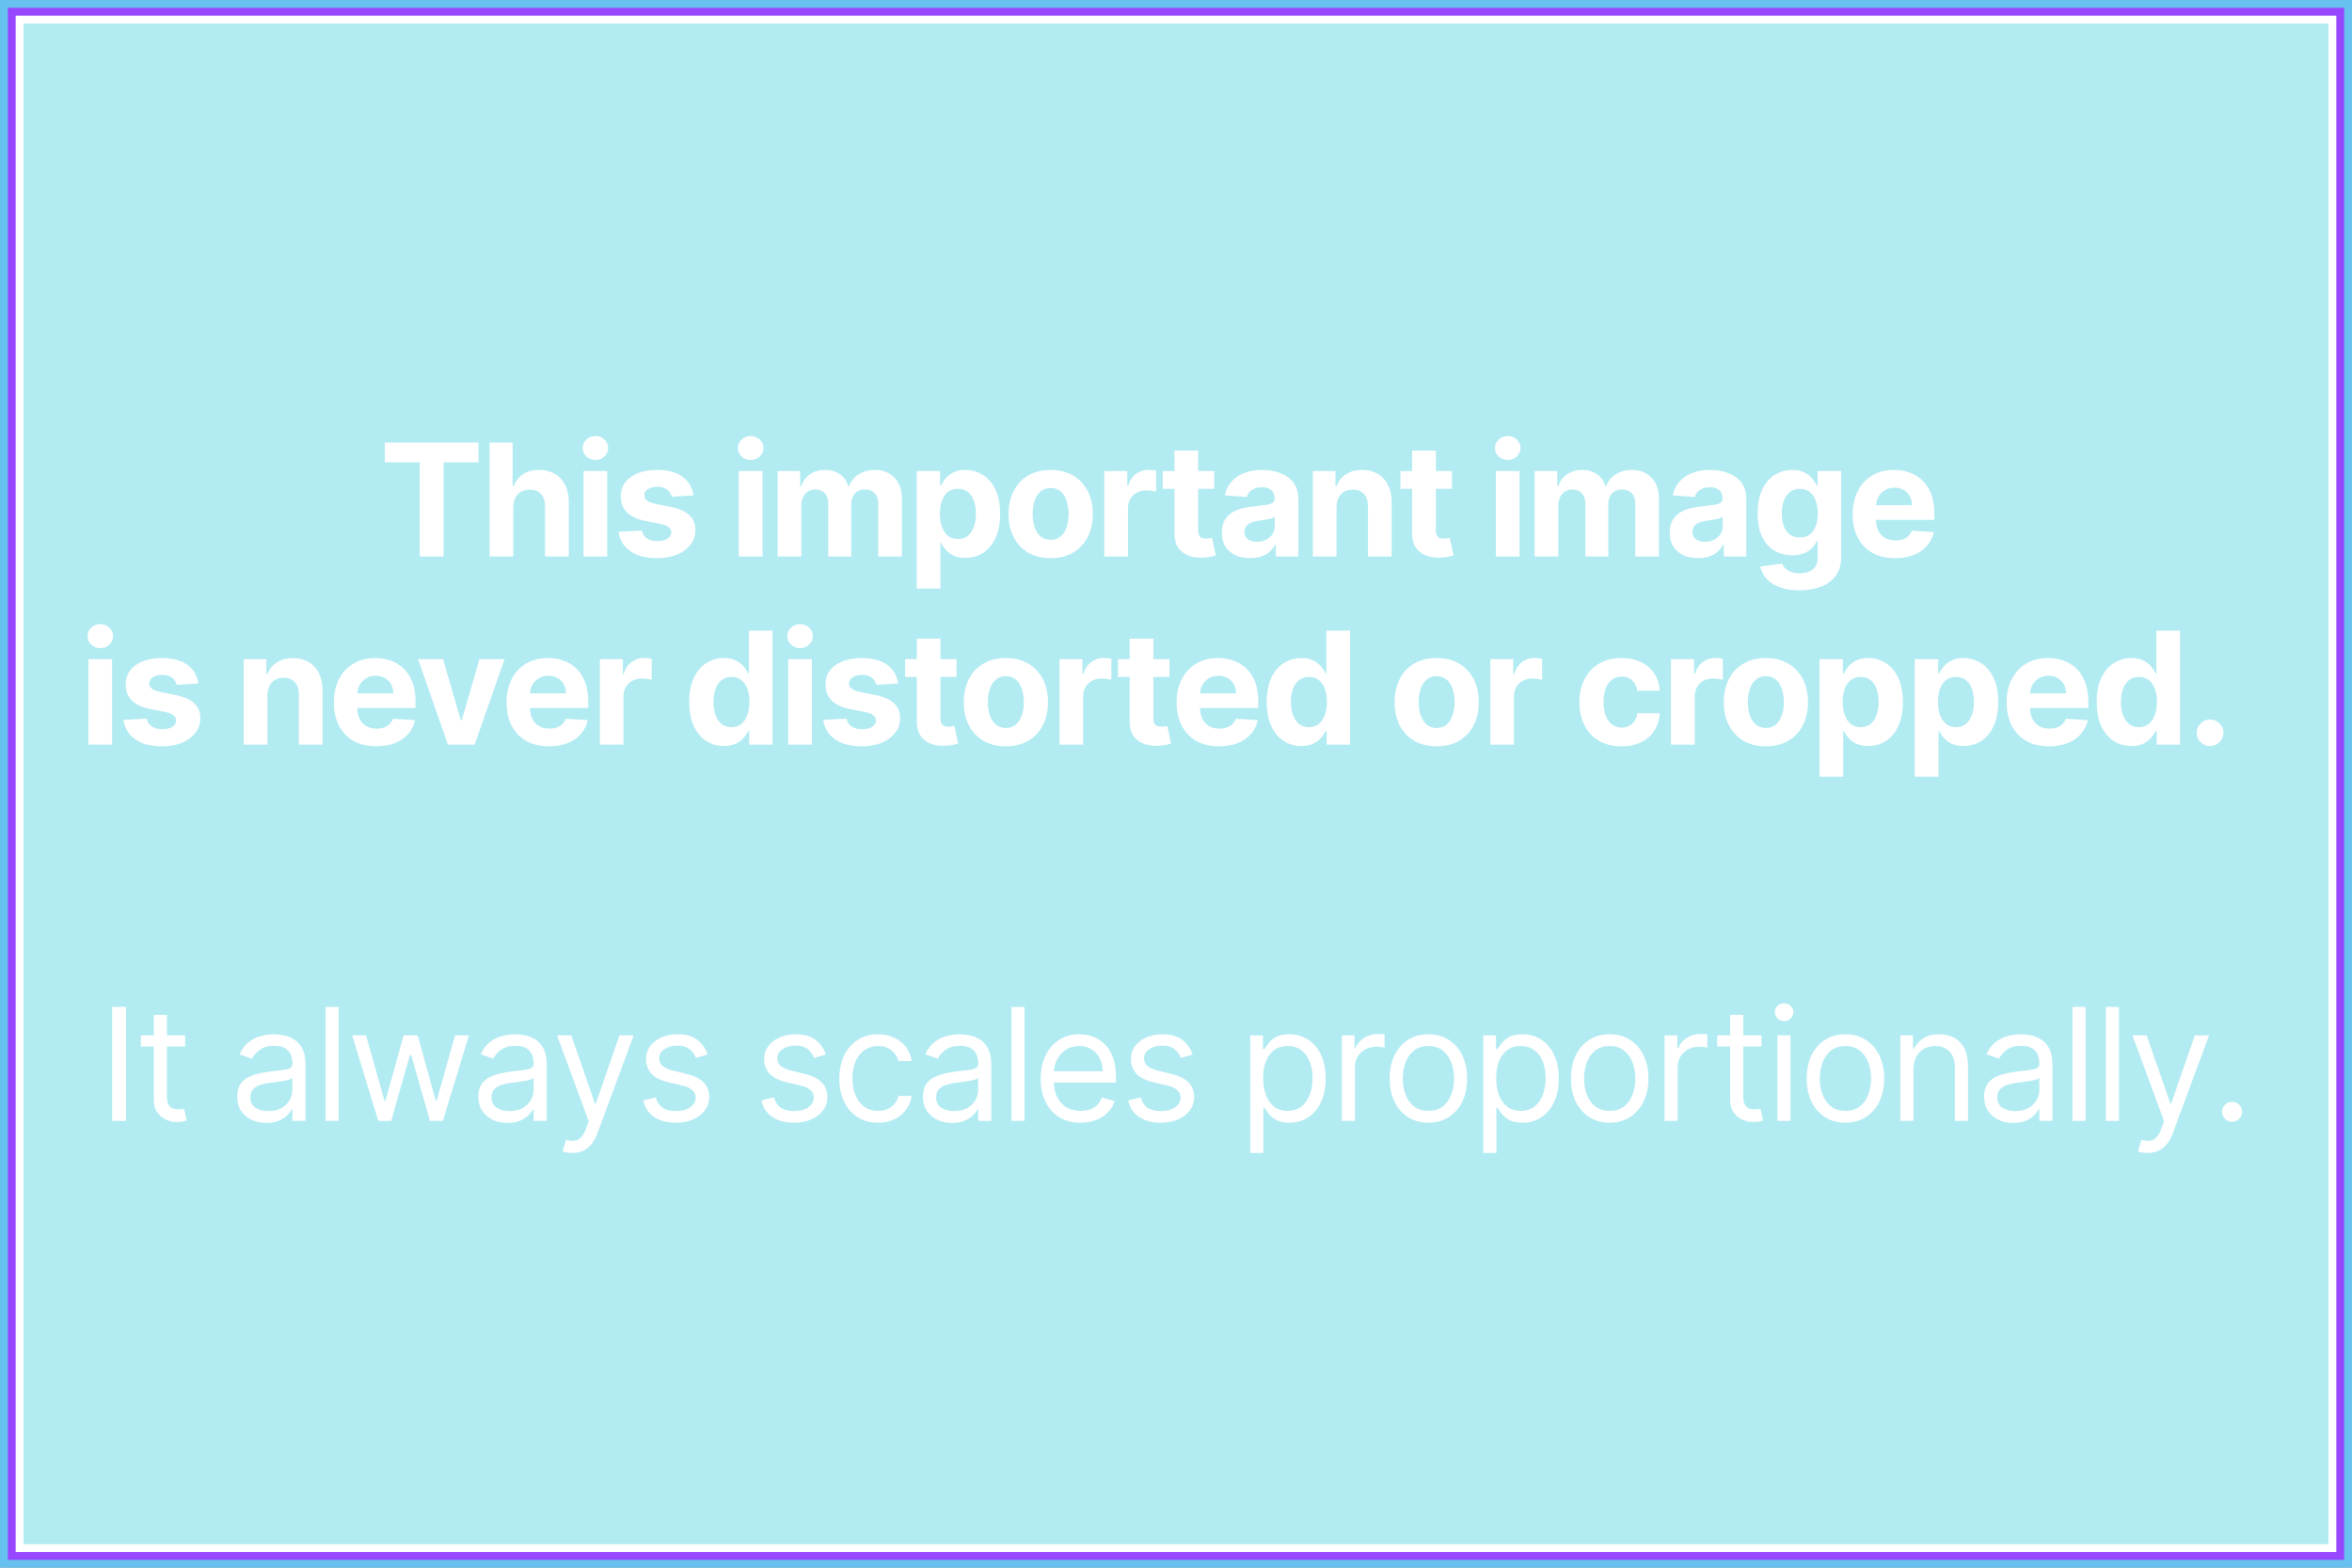 <svg width="600" height="400" viewBox="0 0 600 400" fill="none" xmlns="http://www.w3.org/2000/svg">
<rect x="0" y="0" width="600" height="400" fill="#333333" stroke="none"/>
<g clip-path="url(#clip0_35_77)">
<rect width="600" height="400" fill="white"/>
<rect width="600" height="400" fill="#27A7E8" fill-opacity="0.7"/>
<rect x="2" y="2" width="596" height="396" fill="#9747FF"/>
<rect x="4" y="4" width="592" height="392" fill="white"/>
<rect x="6" y="6" width="588" height="388" fill="#B2EBF2"/>
<path d="M98.178 117.98V112.909H122.07V117.98H113.164V142H107.085V117.98H98.178ZM130.942 129.386V142H124.891V112.909H130.772V124.031H131.028C131.52 122.743 132.316 121.735 133.414 121.006C134.513 120.267 135.89 119.898 137.548 119.898C139.063 119.898 140.384 120.229 141.511 120.892C142.647 121.545 143.528 122.488 144.153 123.719C144.787 124.94 145.1 126.403 145.09 128.108V142H139.039V129.188C139.049 127.843 138.708 126.796 138.016 126.048C137.335 125.3 136.378 124.926 135.147 124.926C134.323 124.926 133.594 125.101 132.96 125.452C132.335 125.802 131.842 126.313 131.482 126.986C131.132 127.649 130.952 128.449 130.942 129.386ZM148.852 142V120.182H154.903V142H148.852ZM151.892 117.369C150.992 117.369 150.221 117.071 149.577 116.474C148.942 115.868 148.625 115.144 148.625 114.301C148.625 113.468 148.942 112.753 149.577 112.156C150.221 111.55 150.992 111.247 151.892 111.247C152.792 111.247 153.559 111.55 154.193 112.156C154.837 112.753 155.159 113.468 155.159 114.301C155.159 115.144 154.837 115.868 154.193 116.474C153.559 117.071 152.792 117.369 151.892 117.369ZM176.904 126.403L171.364 126.744C171.27 126.271 171.066 125.845 170.754 125.466C170.441 125.078 170.029 124.77 169.518 124.543C169.016 124.306 168.415 124.188 167.714 124.188C166.776 124.188 165.986 124.386 165.342 124.784C164.698 125.172 164.376 125.693 164.376 126.347C164.376 126.867 164.584 127.308 165.001 127.668C165.417 128.027 166.132 128.316 167.146 128.534L171.094 129.33C173.216 129.765 174.797 130.466 175.839 131.432C176.88 132.398 177.401 133.667 177.401 135.239C177.401 136.669 176.98 137.923 176.137 139.003C175.304 140.082 174.158 140.925 172.7 141.531C171.251 142.128 169.579 142.426 167.685 142.426C164.797 142.426 162.496 141.825 160.782 140.622C159.077 139.41 158.078 137.762 157.785 135.679L163.737 135.366C163.916 136.247 164.352 136.92 165.043 137.384C165.735 137.838 166.62 138.065 167.7 138.065C168.76 138.065 169.612 137.862 170.256 137.455C170.91 137.038 171.241 136.503 171.251 135.849C171.241 135.3 171.009 134.85 170.555 134.5C170.1 134.14 169.399 133.866 168.452 133.676L164.674 132.923C162.543 132.497 160.957 131.759 159.915 130.707C158.883 129.656 158.367 128.316 158.367 126.688C158.367 125.286 158.746 124.079 159.504 123.065C160.271 122.052 161.345 121.271 162.728 120.722C164.12 120.172 165.749 119.898 167.614 119.898C170.37 119.898 172.539 120.48 174.12 121.645C175.711 122.81 176.639 124.396 176.904 126.403ZM188.469 142V120.182H194.521V142H188.469ZM191.509 117.369C190.61 117.369 189.838 117.071 189.194 116.474C188.559 115.868 188.242 115.144 188.242 114.301C188.242 113.468 188.559 112.753 189.194 112.156C189.838 111.55 190.61 111.247 191.509 111.247C192.409 111.247 193.176 111.55 193.81 112.156C194.454 112.753 194.776 113.468 194.776 114.301C194.776 115.144 194.454 115.868 193.81 116.474C193.176 117.071 192.409 117.369 191.509 117.369ZM198.368 142V120.182H204.135V124.031H204.391C204.845 122.753 205.603 121.744 206.663 121.006C207.724 120.267 208.993 119.898 210.47 119.898C211.966 119.898 213.24 120.272 214.291 121.02C215.342 121.759 216.043 122.762 216.393 124.031H216.621C217.066 122.781 217.871 121.782 219.036 121.034C220.21 120.277 221.597 119.898 223.197 119.898C225.233 119.898 226.886 120.546 228.155 121.844C229.433 123.132 230.072 124.959 230.072 127.327V142H224.036V128.52C224.036 127.308 223.714 126.399 223.07 125.793C222.426 125.187 221.621 124.884 220.655 124.884C219.556 124.884 218.699 125.234 218.084 125.935C217.468 126.626 217.161 127.54 217.161 128.676V142H211.294V128.392C211.294 127.322 210.986 126.47 210.371 125.835C209.765 125.201 208.964 124.884 207.97 124.884C207.298 124.884 206.692 125.054 206.152 125.395C205.622 125.726 205.2 126.195 204.888 126.801C204.575 127.398 204.419 128.098 204.419 128.903V142H198.368ZM233.852 150.182V120.182H239.818V123.847H240.088C240.353 123.259 240.737 122.663 241.239 122.057C241.75 121.441 242.413 120.93 243.227 120.523C244.051 120.106 245.074 119.898 246.295 119.898C247.886 119.898 249.354 120.314 250.699 121.148C252.044 121.972 253.118 123.217 253.923 124.884C254.728 126.541 255.131 128.619 255.131 131.119C255.131 133.553 254.738 135.608 253.952 137.284C253.175 138.951 252.115 140.215 250.77 141.077C249.435 141.929 247.938 142.355 246.281 142.355C245.107 142.355 244.108 142.161 243.284 141.773C242.47 141.384 241.802 140.897 241.281 140.31C240.76 139.713 240.363 139.112 240.088 138.506H239.903V150.182H233.852ZM239.776 131.091C239.776 132.388 239.955 133.52 240.315 134.486C240.675 135.452 241.196 136.205 241.878 136.744C242.56 137.275 243.388 137.54 244.364 137.54C245.348 137.54 246.182 137.27 246.864 136.73C247.545 136.181 248.062 135.423 248.412 134.457C248.772 133.482 248.952 132.36 248.952 131.091C248.952 129.831 248.777 128.723 248.426 127.767C248.076 126.811 247.56 126.062 246.878 125.523C246.196 124.983 245.358 124.713 244.364 124.713C243.379 124.713 242.545 124.973 241.864 125.494C241.191 126.015 240.675 126.754 240.315 127.71C239.955 128.667 239.776 129.794 239.776 131.091ZM268.023 142.426C265.816 142.426 263.908 141.957 262.298 141.02C260.698 140.073 259.462 138.757 258.591 137.071C257.72 135.376 257.284 133.411 257.284 131.176C257.284 128.922 257.72 126.953 258.591 125.267C259.462 123.572 260.698 122.256 262.298 121.318C263.908 120.371 265.816 119.898 268.023 119.898C270.229 119.898 272.133 120.371 273.733 121.318C275.343 122.256 276.583 123.572 277.455 125.267C278.326 126.953 278.761 128.922 278.761 131.176C278.761 133.411 278.326 135.376 277.455 137.071C276.583 138.757 275.343 140.073 273.733 141.02C272.133 141.957 270.229 142.426 268.023 142.426ZM268.051 137.739C269.055 137.739 269.893 137.455 270.565 136.886C271.238 136.309 271.744 135.523 272.085 134.528C272.436 133.534 272.611 132.402 272.611 131.134C272.611 129.865 272.436 128.733 272.085 127.739C271.744 126.744 271.238 125.958 270.565 125.381C269.893 124.803 269.055 124.514 268.051 124.514C267.038 124.514 266.186 124.803 265.494 125.381C264.813 125.958 264.296 126.744 263.946 127.739C263.605 128.733 263.435 129.865 263.435 131.134C263.435 132.402 263.605 133.534 263.946 134.528C264.296 135.523 264.813 136.309 265.494 136.886C266.186 137.455 267.038 137.739 268.051 137.739ZM281.696 142V120.182H287.562V123.989H287.79C288.188 122.634 288.855 121.612 289.793 120.92C290.73 120.22 291.81 119.869 293.031 119.869C293.334 119.869 293.661 119.888 294.011 119.926C294.362 119.964 294.67 120.016 294.935 120.082V125.452C294.651 125.366 294.258 125.291 293.756 125.224C293.254 125.158 292.795 125.125 292.378 125.125C291.488 125.125 290.692 125.319 289.991 125.707C289.3 126.086 288.751 126.616 288.344 127.298C287.946 127.98 287.747 128.766 287.747 129.656V142H281.696ZM309.762 120.182V124.727H296.623V120.182H309.762ZM299.606 114.955H305.657V135.295C305.657 135.854 305.742 136.29 305.913 136.602C306.083 136.905 306.32 137.118 306.623 137.241C306.935 137.365 307.295 137.426 307.702 137.426C307.987 137.426 308.271 137.402 308.555 137.355C308.839 137.298 309.057 137.256 309.208 137.227L310.16 141.73C309.857 141.825 309.431 141.934 308.881 142.057C308.332 142.189 307.665 142.27 306.879 142.298C305.42 142.355 304.142 142.161 303.043 141.716C301.954 141.271 301.107 140.58 300.501 139.642C299.895 138.705 299.596 137.521 299.606 136.091V114.955ZM318.925 142.412C317.533 142.412 316.293 142.17 315.204 141.688C314.115 141.195 313.253 140.471 312.619 139.514C311.994 138.548 311.681 137.346 311.681 135.906C311.681 134.694 311.904 133.676 312.349 132.852C312.794 132.028 313.4 131.366 314.167 130.864C314.934 130.362 315.805 129.983 316.781 129.727C317.765 129.472 318.798 129.292 319.877 129.188C321.146 129.055 322.169 128.932 322.945 128.818C323.722 128.695 324.285 128.515 324.636 128.278C324.986 128.042 325.161 127.691 325.161 127.227V127.142C325.161 126.242 324.877 125.546 324.309 125.054C323.75 124.562 322.955 124.315 321.923 124.315C320.834 124.315 319.967 124.557 319.323 125.04C318.679 125.513 318.253 126.11 318.045 126.83L312.448 126.375C312.732 125.049 313.291 123.903 314.124 122.938C314.958 121.962 316.032 121.214 317.349 120.693C318.674 120.163 320.209 119.898 321.951 119.898C323.163 119.898 324.323 120.04 325.431 120.324C326.549 120.608 327.538 121.048 328.4 121.645C329.271 122.241 329.958 123.009 330.46 123.946C330.961 124.874 331.212 125.987 331.212 127.284V142H325.474V138.974H325.303C324.953 139.656 324.484 140.258 323.897 140.778C323.31 141.29 322.604 141.692 321.781 141.986C320.957 142.27 320.005 142.412 318.925 142.412ZM320.658 138.236C321.549 138.236 322.335 138.061 323.016 137.71C323.698 137.35 324.233 136.867 324.621 136.261C325.01 135.655 325.204 134.969 325.204 134.202V131.886C325.014 132.009 324.754 132.123 324.423 132.227C324.101 132.322 323.736 132.412 323.329 132.497C322.922 132.573 322.514 132.644 322.107 132.71C321.7 132.767 321.331 132.819 320.999 132.866C320.289 132.971 319.669 133.136 319.138 133.364C318.608 133.591 318.196 133.899 317.903 134.287C317.609 134.666 317.462 135.139 317.462 135.707C317.462 136.531 317.761 137.161 318.357 137.597C318.963 138.023 319.73 138.236 320.658 138.236ZM340.958 129.386V142H334.907V120.182H340.674V124.031H340.93C341.413 122.762 342.222 121.759 343.359 121.02C344.495 120.272 345.873 119.898 347.492 119.898C349.007 119.898 350.328 120.229 351.455 120.892C352.582 121.555 353.458 122.502 354.083 123.733C354.708 124.955 355.021 126.413 355.021 128.108V142H348.969V129.188C348.979 127.852 348.638 126.811 347.947 126.062C347.255 125.305 346.304 124.926 345.092 124.926C344.277 124.926 343.558 125.101 342.933 125.452C342.317 125.802 341.834 126.313 341.484 126.986C341.143 127.649 340.968 128.449 340.958 129.386ZM370.395 120.182V124.727H357.256V120.182H370.395ZM360.239 114.955H366.29V135.295C366.29 135.854 366.375 136.29 366.545 136.602C366.716 136.905 366.953 137.118 367.256 137.241C367.568 137.365 367.928 137.426 368.335 137.426C368.619 137.426 368.903 137.402 369.188 137.355C369.472 137.298 369.689 137.256 369.841 137.227L370.793 141.73C370.49 141.825 370.063 141.934 369.514 142.057C368.965 142.189 368.297 142.27 367.511 142.298C366.053 142.355 364.775 142.161 363.676 141.716C362.587 141.271 361.74 140.58 361.134 139.642C360.527 138.705 360.229 137.521 360.239 136.091V114.955ZM381.594 142V120.182H387.646V142H381.594ZM384.634 117.369C383.735 117.369 382.963 117.071 382.319 116.474C381.684 115.868 381.367 115.144 381.367 114.301C381.367 113.468 381.684 112.753 382.319 112.156C382.963 111.55 383.735 111.247 384.634 111.247C385.534 111.247 386.301 111.55 386.935 112.156C387.579 112.753 387.901 113.468 387.901 114.301C387.901 115.144 387.579 115.868 386.935 116.474C386.301 117.071 385.534 117.369 384.634 117.369ZM391.493 142V120.182H397.26V124.031H397.516C397.97 122.753 398.728 121.744 399.788 121.006C400.849 120.267 402.118 119.898 403.595 119.898C405.091 119.898 406.365 120.272 407.416 121.02C408.467 121.759 409.168 122.762 409.518 124.031H409.746C410.191 122.781 410.996 121.782 412.161 121.034C413.335 120.277 414.722 119.898 416.322 119.898C418.358 119.898 420.011 120.546 421.28 121.844C422.558 123.132 423.197 124.959 423.197 127.327V142H417.161V128.52C417.161 127.308 416.839 126.399 416.195 125.793C415.551 125.187 414.746 124.884 413.78 124.884C412.681 124.884 411.824 125.234 411.209 125.935C410.593 126.626 410.286 127.54 410.286 128.676V142H404.419V128.392C404.419 127.322 404.111 126.47 403.496 125.835C402.89 125.201 402.089 124.884 401.095 124.884C400.423 124.884 399.817 125.054 399.277 125.395C398.747 125.726 398.325 126.195 398.013 126.801C397.7 127.398 397.544 128.098 397.544 128.903V142H391.493ZM433.199 142.412C431.807 142.412 430.566 142.17 429.477 141.688C428.388 141.195 427.527 140.471 426.892 139.514C426.267 138.548 425.955 137.346 425.955 135.906C425.955 134.694 426.177 133.676 426.622 132.852C427.067 132.028 427.673 131.366 428.44 130.864C429.207 130.362 430.079 129.983 431.054 129.727C432.039 129.472 433.071 129.292 434.151 129.188C435.42 129.055 436.442 128.932 437.219 128.818C437.995 128.695 438.559 128.515 438.909 128.278C439.259 128.042 439.435 127.691 439.435 127.227V127.142C439.435 126.242 439.151 125.546 438.582 125.054C438.024 124.562 437.228 124.315 436.196 124.315C435.107 124.315 434.241 124.557 433.597 125.04C432.953 125.513 432.527 126.11 432.318 126.83L426.722 126.375C427.006 125.049 427.564 123.903 428.398 122.938C429.231 121.962 430.306 121.214 431.622 120.693C432.948 120.163 434.482 119.898 436.224 119.898C437.437 119.898 438.597 120.04 439.705 120.324C440.822 120.608 441.812 121.048 442.673 121.645C443.545 122.241 444.231 123.009 444.733 123.946C445.235 124.874 445.486 125.987 445.486 127.284V142H439.747V138.974H439.577C439.226 139.656 438.758 140.258 438.17 140.778C437.583 141.29 436.878 141.692 436.054 141.986C435.23 142.27 434.278 142.412 433.199 142.412ZM434.932 138.236C435.822 138.236 436.608 138.061 437.29 137.71C437.972 137.35 438.507 136.867 438.895 136.261C439.283 135.655 439.477 134.969 439.477 134.202V131.886C439.288 132.009 439.027 132.123 438.696 132.227C438.374 132.322 438.009 132.412 437.602 132.497C437.195 132.573 436.788 132.644 436.381 132.71C435.973 132.767 435.604 132.819 435.273 132.866C434.563 132.971 433.942 133.136 433.412 133.364C432.882 133.591 432.47 133.899 432.176 134.287C431.883 134.666 431.736 135.139 431.736 135.707C431.736 136.531 432.034 137.161 432.631 137.597C433.237 138.023 434.004 138.236 434.932 138.236ZM459.01 150.636C457.05 150.636 455.369 150.366 453.967 149.827C452.575 149.296 451.467 148.572 450.643 147.653C449.82 146.735 449.285 145.703 449.038 144.557L454.635 143.804C454.805 144.24 455.075 144.647 455.445 145.026C455.814 145.404 456.302 145.707 456.908 145.935C457.523 146.171 458.271 146.29 459.152 146.29C460.468 146.29 461.553 145.968 462.405 145.324C463.267 144.689 463.697 143.624 463.697 142.128V138.136H463.442C463.177 138.742 462.779 139.315 462.249 139.855C461.718 140.395 461.036 140.835 460.203 141.176C459.37 141.517 458.375 141.688 457.22 141.688C455.582 141.688 454.09 141.309 452.746 140.551C451.411 139.784 450.345 138.615 449.55 137.043C448.764 135.461 448.371 133.463 448.371 131.048C448.371 128.577 448.773 126.512 449.578 124.855C450.383 123.198 451.453 121.957 452.788 121.134C454.133 120.31 455.606 119.898 457.206 119.898C458.428 119.898 459.45 120.106 460.274 120.523C461.098 120.93 461.761 121.441 462.263 122.057C462.774 122.663 463.167 123.259 463.442 123.847H463.669V120.182H469.678V142.213C469.678 144.069 469.223 145.622 468.314 146.872C467.405 148.122 466.145 149.06 464.536 149.685C462.935 150.319 461.093 150.636 459.01 150.636ZM459.138 137.142C460.113 137.142 460.937 136.901 461.609 136.418C462.291 135.925 462.812 135.224 463.172 134.315C463.541 133.397 463.726 132.298 463.726 131.02C463.726 129.741 463.546 128.634 463.186 127.696C462.826 126.749 462.305 126.015 461.624 125.494C460.942 124.973 460.113 124.713 459.138 124.713C458.143 124.713 457.305 124.983 456.624 125.523C455.942 126.053 455.426 126.792 455.075 127.739C454.725 128.686 454.55 129.779 454.55 131.02C454.55 132.279 454.725 133.368 455.075 134.287C455.435 135.196 455.951 135.902 456.624 136.403C457.305 136.896 458.143 137.142 459.138 137.142ZM483.436 142.426C481.192 142.426 479.26 141.972 477.641 141.062C476.031 140.144 474.79 138.847 473.919 137.17C473.048 135.485 472.612 133.491 472.612 131.19C472.612 128.946 473.048 126.976 473.919 125.281C474.79 123.586 476.017 122.265 477.598 121.318C479.189 120.371 481.054 119.898 483.195 119.898C484.634 119.898 485.974 120.13 487.214 120.594C488.464 121.048 489.554 121.735 490.482 122.653C491.419 123.572 492.148 124.727 492.669 126.119C493.19 127.502 493.45 129.121 493.45 130.977V132.639H475.027V128.889H487.754C487.754 128.018 487.565 127.246 487.186 126.574C486.807 125.902 486.282 125.376 485.609 124.997C484.946 124.609 484.175 124.415 483.294 124.415C482.375 124.415 481.561 124.628 480.851 125.054C480.15 125.471 479.601 126.034 479.203 126.744C478.805 127.445 478.602 128.226 478.592 129.088V132.653C478.592 133.733 478.791 134.666 479.189 135.452C479.596 136.238 480.169 136.844 480.908 137.27C481.646 137.696 482.522 137.909 483.536 137.909C484.208 137.909 484.823 137.814 485.382 137.625C485.941 137.436 486.419 137.152 486.817 136.773C487.214 136.394 487.518 135.93 487.726 135.381L493.322 135.75C493.038 137.095 492.456 138.269 491.575 139.273C490.704 140.267 489.577 141.044 488.195 141.602C486.821 142.152 485.235 142.426 483.436 142.426ZM22.552 190V168.182H28.603V190H22.552ZM25.591 165.369C24.692 165.369 23.92 165.071 23.276 164.474C22.642 163.868 22.324 163.144 22.324 162.301C22.324 161.468 22.642 160.753 23.276 160.156C23.92 159.55 24.692 159.247 25.591 159.247C26.491 159.247 27.258 159.55 27.892 160.156C28.536 160.753 28.858 161.468 28.858 162.301C28.858 163.144 28.536 163.868 27.892 164.474C27.258 165.071 26.491 165.369 25.591 165.369ZM50.603 174.403L45.064 174.744C44.969 174.271 44.765 173.845 44.453 173.466C44.14 173.078 43.728 172.77 43.217 172.543C42.715 172.306 42.114 172.188 41.413 172.188C40.475 172.188 39.685 172.386 39.041 172.784C38.397 173.172 38.075 173.693 38.075 174.347C38.075 174.867 38.283 175.308 38.7 175.668C39.117 176.027 39.832 176.316 40.845 176.534L44.794 177.33C46.915 177.765 48.496 178.466 49.538 179.432C50.58 180.398 51.1 181.667 51.1 183.239C51.1 184.669 50.679 185.923 49.836 187.003C49.003 188.082 47.857 188.925 46.399 189.531C44.95 190.128 43.279 190.426 41.385 190.426C38.496 190.426 36.195 189.825 34.481 188.622C32.777 187.41 31.778 185.762 31.484 183.679L37.436 183.366C37.616 184.247 38.051 184.92 38.742 185.384C39.434 185.838 40.319 186.065 41.399 186.065C42.459 186.065 43.312 185.862 43.956 185.455C44.609 185.038 44.941 184.503 44.95 183.849C44.941 183.3 44.709 182.85 44.254 182.5C43.799 182.14 43.099 181.866 42.152 181.676L38.373 180.923C36.242 180.497 34.656 179.759 33.615 178.707C32.583 177.656 32.066 176.316 32.066 174.688C32.066 173.286 32.445 172.079 33.203 171.065C33.97 170.052 35.045 169.271 36.427 168.722C37.819 168.172 39.448 167.898 41.314 167.898C44.069 167.898 46.238 168.48 47.819 169.645C49.41 170.81 50.338 172.396 50.603 174.403ZM68.22 177.386V190H62.169V168.182H67.936V172.031H68.191C68.674 170.762 69.484 169.759 70.62 169.02C71.757 168.272 73.135 167.898 74.754 167.898C76.269 167.898 77.59 168.229 78.717 168.892C79.844 169.555 80.72 170.502 81.345 171.733C81.97 172.955 82.282 174.413 82.282 176.108V190H76.231V177.188C76.241 175.852 75.9 174.811 75.209 174.062C74.517 173.305 73.566 172.926 72.353 172.926C71.539 172.926 70.819 173.101 70.194 173.452C69.579 173.802 69.096 174.313 68.745 174.986C68.404 175.649 68.229 176.449 68.22 177.386ZM95.995 190.426C93.75 190.426 91.819 189.972 90.199 189.062C88.589 188.144 87.349 186.847 86.478 185.17C85.606 183.485 85.171 181.491 85.171 179.19C85.171 176.946 85.606 174.976 86.478 173.281C87.349 171.586 88.575 170.265 90.157 169.318C91.748 168.371 93.613 167.898 95.753 167.898C97.193 167.898 98.533 168.13 99.773 168.594C101.023 169.048 102.112 169.735 103.04 170.653C103.978 171.572 104.707 172.727 105.228 174.119C105.748 175.502 106.009 177.121 106.009 178.977V180.639H87.586V176.889H100.313C100.313 176.018 100.123 175.246 99.745 174.574C99.366 173.902 98.84 173.376 98.168 172.997C97.505 172.609 96.733 172.415 95.853 172.415C94.934 172.415 94.12 172.628 93.409 173.054C92.709 173.471 92.159 174.034 91.762 174.744C91.364 175.445 91.16 176.226 91.151 177.088V180.653C91.151 181.733 91.35 182.666 91.748 183.452C92.155 184.238 92.728 184.844 93.466 185.27C94.205 185.696 95.081 185.909 96.094 185.909C96.766 185.909 97.382 185.814 97.941 185.625C98.499 185.436 98.978 185.152 99.375 184.773C99.773 184.394 100.076 183.93 100.284 183.381L105.881 183.75C105.597 185.095 105.015 186.269 104.134 187.273C103.263 188.267 102.136 189.044 100.753 189.602C99.38 190.152 97.794 190.426 95.995 190.426ZM128.713 168.182L121.085 190H114.267L106.639 168.182H113.031L117.562 183.793H117.789L122.306 168.182H128.713ZM140.049 190.426C137.805 190.426 135.873 189.972 134.254 189.062C132.644 188.144 131.404 186.847 130.532 185.17C129.661 183.485 129.225 181.491 129.225 179.19C129.225 176.946 129.661 174.976 130.532 173.281C131.404 171.586 132.63 170.265 134.211 169.318C135.802 168.371 137.668 167.898 139.808 167.898C141.247 167.898 142.587 168.13 143.828 168.594C145.078 169.048 146.167 169.735 147.095 170.653C148.032 171.572 148.761 172.727 149.282 174.119C149.803 175.502 150.064 177.121 150.064 178.977V180.639H131.64V176.889H144.368C144.368 176.018 144.178 175.246 143.799 174.574C143.421 173.902 142.895 173.376 142.223 172.997C141.56 172.609 140.788 172.415 139.907 172.415C138.989 172.415 138.174 172.628 137.464 173.054C136.763 173.471 136.214 174.034 135.816 174.744C135.419 175.445 135.215 176.226 135.206 177.088V180.653C135.206 181.733 135.404 182.666 135.802 183.452C136.209 184.238 136.782 184.844 137.521 185.27C138.26 185.696 139.136 185.909 140.149 185.909C140.821 185.909 141.437 185.814 141.995 185.625C142.554 185.436 143.032 185.152 143.43 184.773C143.828 184.394 144.131 183.93 144.339 183.381L149.936 183.75C149.652 185.095 149.069 186.269 148.189 187.273C147.317 188.267 146.19 189.044 144.808 189.602C143.435 190.152 141.849 190.426 140.049 190.426ZM153.012 190V168.182H158.879V171.989H159.106C159.504 170.634 160.172 169.612 161.109 168.92C162.047 168.22 163.126 167.869 164.348 167.869C164.651 167.869 164.977 167.888 165.328 167.926C165.678 167.964 165.986 168.016 166.251 168.082V173.452C165.967 173.366 165.574 173.291 165.072 173.224C164.57 173.158 164.111 173.125 163.694 173.125C162.804 173.125 162.009 173.319 161.308 173.707C160.617 174.086 160.067 174.616 159.66 175.298C159.262 175.98 159.064 176.766 159.064 177.656V190H153.012ZM184.677 190.355C183.02 190.355 181.519 189.929 180.174 189.077C178.839 188.215 177.779 186.951 176.993 185.284C176.216 183.608 175.828 181.553 175.828 179.119C175.828 176.619 176.23 174.541 177.035 172.884C177.84 171.217 178.91 169.972 180.245 169.148C181.59 168.314 183.063 167.898 184.663 167.898C185.885 167.898 186.903 168.106 187.717 168.523C188.541 168.93 189.204 169.441 189.706 170.057C190.217 170.663 190.605 171.259 190.87 171.847H191.055V160.909H197.092V190H191.126V186.506H190.87C190.586 187.112 190.184 187.713 189.663 188.31C189.152 188.897 188.484 189.384 187.66 189.773C186.846 190.161 185.851 190.355 184.677 190.355ZM186.595 185.54C187.57 185.54 188.394 185.275 189.066 184.744C189.748 184.205 190.269 183.452 190.629 182.486C190.998 181.52 191.183 180.388 191.183 179.091C191.183 177.794 191.003 176.667 190.643 175.71C190.283 174.754 189.762 174.015 189.081 173.494C188.399 172.973 187.57 172.713 186.595 172.713C185.6 172.713 184.762 172.983 184.081 173.523C183.399 174.062 182.883 174.811 182.532 175.767C182.182 176.723 182.007 177.831 182.007 179.091C182.007 180.36 182.182 181.482 182.532 182.457C182.892 183.423 183.408 184.181 184.081 184.73C184.762 185.27 185.6 185.54 186.595 185.54ZM201.067 190V168.182H207.118V190H201.067ZM204.107 165.369C203.207 165.369 202.435 165.071 201.792 164.474C201.157 163.868 200.84 163.144 200.84 162.301C200.84 161.468 201.157 160.753 201.792 160.156C202.435 159.55 203.207 159.247 204.107 159.247C205.007 159.247 205.774 159.55 206.408 160.156C207.052 160.753 207.374 161.468 207.374 162.301C207.374 163.144 207.052 163.868 206.408 164.474C205.774 165.071 205.007 165.369 204.107 165.369ZM229.119 174.403L223.579 174.744C223.484 174.271 223.281 173.845 222.968 173.466C222.656 173.078 222.244 172.77 221.733 172.543C221.231 172.306 220.629 172.188 219.929 172.188C218.991 172.188 218.2 172.386 217.556 172.784C216.913 173.172 216.591 173.693 216.591 174.347C216.591 174.867 216.799 175.308 217.216 175.668C217.632 176.027 218.347 176.316 219.36 176.534L223.309 177.33C225.431 177.765 227.012 178.466 228.054 179.432C229.095 180.398 229.616 181.667 229.616 183.239C229.616 184.669 229.195 185.923 228.352 187.003C227.519 188.082 226.373 188.925 224.914 189.531C223.466 190.128 221.794 190.426 219.9 190.426C217.012 190.426 214.711 189.825 212.997 188.622C211.292 187.41 210.293 185.762 210 183.679L215.951 183.366C216.131 184.247 216.567 184.92 217.258 185.384C217.949 185.838 218.835 186.065 219.914 186.065C220.975 186.065 221.827 185.862 222.471 185.455C223.125 185.038 223.456 184.503 223.466 183.849C223.456 183.3 223.224 182.85 222.77 182.5C222.315 182.14 221.614 181.866 220.667 181.676L216.889 180.923C214.758 180.497 213.172 179.759 212.13 178.707C211.098 177.656 210.582 176.316 210.582 174.688C210.582 173.286 210.961 172.079 211.718 171.065C212.485 170.052 213.56 169.271 214.943 168.722C216.335 168.172 217.964 167.898 219.829 167.898C222.585 167.898 224.753 168.48 226.335 169.645C227.926 170.81 228.854 172.396 229.119 174.403ZM244.032 168.182V172.727H230.892V168.182H244.032ZM233.875 162.955H239.926V183.295C239.926 183.854 240.012 184.29 240.182 184.602C240.353 184.905 240.589 185.118 240.892 185.241C241.205 185.365 241.565 185.426 241.972 185.426C242.256 185.426 242.54 185.402 242.824 185.355C243.108 185.298 243.326 185.256 243.478 185.227L244.429 189.73C244.126 189.825 243.7 189.934 243.151 190.057C242.602 190.189 241.934 190.27 241.148 190.298C239.69 190.355 238.411 190.161 237.313 189.716C236.224 189.271 235.376 188.58 234.77 187.642C234.164 186.705 233.866 185.521 233.875 184.091V162.955ZM256.597 190.426C254.391 190.426 252.482 189.957 250.873 189.02C249.272 188.073 248.036 186.757 247.165 185.071C246.294 183.376 245.858 181.411 245.858 179.176C245.858 176.922 246.294 174.953 247.165 173.267C248.036 171.572 249.272 170.256 250.873 169.318C252.482 168.371 254.391 167.898 256.597 167.898C258.803 167.898 260.707 168.371 262.307 169.318C263.917 170.256 265.158 171.572 266.029 173.267C266.9 174.953 267.336 176.922 267.336 179.176C267.336 181.411 266.9 183.376 266.029 185.071C265.158 186.757 263.917 188.073 262.307 189.02C260.707 189.957 258.803 190.426 256.597 190.426ZM256.625 185.739C257.629 185.739 258.467 185.455 259.14 184.886C259.812 184.309 260.319 183.523 260.659 182.528C261.01 181.534 261.185 180.402 261.185 179.134C261.185 177.865 261.01 176.733 260.659 175.739C260.319 174.744 259.812 173.958 259.14 173.381C258.467 172.803 257.629 172.514 256.625 172.514C255.612 172.514 254.76 172.803 254.069 173.381C253.387 173.958 252.871 174.744 252.52 175.739C252.179 176.733 252.009 177.865 252.009 179.134C252.009 180.402 252.179 181.534 252.52 182.528C252.871 183.523 253.387 184.309 254.069 184.886C254.76 185.455 255.612 185.739 256.625 185.739ZM270.27 190V168.182H276.137V171.989H276.364C276.762 170.634 277.429 169.612 278.367 168.92C279.304 168.22 280.384 167.869 281.605 167.869C281.908 167.869 282.235 167.888 282.586 167.926C282.936 167.964 283.244 168.016 283.509 168.082V173.452C283.225 173.366 282.832 173.291 282.33 173.224C281.828 173.158 281.369 173.125 280.952 173.125C280.062 173.125 279.266 173.319 278.566 173.707C277.874 174.086 277.325 174.616 276.918 175.298C276.52 175.98 276.321 176.766 276.321 177.656V190H270.27ZM298.336 168.182V172.727H285.197V168.182H298.336ZM288.18 162.955H294.231V183.295C294.231 183.854 294.316 184.29 294.487 184.602C294.657 184.905 294.894 185.118 295.197 185.241C295.51 185.365 295.869 185.426 296.277 185.426C296.561 185.426 296.845 185.402 297.129 185.355C297.413 185.298 297.631 185.256 297.782 185.227L298.734 189.73C298.431 189.825 298.005 189.934 297.456 190.057C296.906 190.189 296.239 190.27 295.453 190.298C293.994 190.355 292.716 190.161 291.618 189.716C290.529 189.271 289.681 188.58 289.075 187.642C288.469 186.705 288.171 185.521 288.18 184.091V162.955ZM310.987 190.426C308.743 190.426 306.811 189.972 305.191 189.062C303.582 188.144 302.341 186.847 301.47 185.17C300.599 183.485 300.163 181.491 300.163 179.19C300.163 176.946 300.599 174.976 301.47 173.281C302.341 171.586 303.567 170.265 305.149 169.318C306.74 168.371 308.605 167.898 310.745 167.898C312.185 167.898 313.525 168.13 314.765 168.594C316.015 169.048 317.104 169.735 318.032 170.653C318.97 171.572 319.699 172.727 320.22 174.119C320.741 175.502 321.001 177.121 321.001 178.977V180.639H302.578V176.889H315.305C315.305 176.018 315.116 175.246 314.737 174.574C314.358 173.902 313.833 173.376 313.16 172.997C312.497 172.609 311.725 172.415 310.845 172.415C309.926 172.415 309.112 172.628 308.402 173.054C307.701 173.471 307.152 174.034 306.754 174.744C306.356 175.445 306.153 176.226 306.143 177.088V180.653C306.143 181.733 306.342 182.666 306.74 183.452C307.147 184.238 307.72 184.844 308.458 185.27C309.197 185.696 310.073 185.909 311.086 185.909C311.759 185.909 312.374 185.814 312.933 185.625C313.492 185.436 313.97 185.152 314.368 184.773C314.765 184.394 315.068 183.93 315.277 183.381L320.873 183.75C320.589 185.095 320.007 186.269 319.126 187.273C318.255 188.267 317.128 189.044 315.745 189.602C314.372 190.152 312.786 190.426 310.987 190.426ZM331.99 190.355C330.333 190.355 328.832 189.929 327.487 189.077C326.152 188.215 325.091 186.951 324.305 185.284C323.529 183.608 323.14 181.553 323.14 179.119C323.14 176.619 323.543 174.541 324.348 172.884C325.153 171.217 326.223 169.972 327.558 169.148C328.903 168.314 330.375 167.898 331.975 167.898C333.197 167.898 334.215 168.106 335.029 168.523C335.853 168.93 336.516 169.441 337.018 170.057C337.529 170.663 337.918 171.259 338.183 171.847H338.368V160.909H344.404V190H338.439V186.506H338.183C337.899 187.112 337.496 187.713 336.975 188.31C336.464 188.897 335.797 189.384 334.973 189.773C334.158 190.161 333.164 190.355 331.99 190.355ZM333.907 185.54C334.883 185.54 335.707 185.275 336.379 184.744C337.061 184.205 337.582 183.452 337.941 182.486C338.311 181.52 338.495 180.388 338.495 179.091C338.495 177.794 338.315 176.667 337.956 175.71C337.596 174.754 337.075 174.015 336.393 173.494C335.711 172.973 334.883 172.713 333.907 172.713C332.913 172.713 332.075 172.983 331.393 173.523C330.711 174.062 330.195 174.811 329.845 175.767C329.494 176.723 329.319 177.831 329.319 179.091C329.319 180.36 329.494 181.482 329.845 182.457C330.205 183.423 330.721 184.181 331.393 184.73C332.075 185.27 332.913 185.54 333.907 185.54ZM366.495 190.426C364.289 190.426 362.381 189.957 360.771 189.02C359.171 188.073 357.935 186.757 357.064 185.071C356.192 183.376 355.757 181.411 355.757 179.176C355.757 176.922 356.192 174.953 357.064 173.267C357.935 171.572 359.171 170.256 360.771 169.318C362.381 168.371 364.289 167.898 366.495 167.898C368.702 167.898 370.605 168.371 372.206 169.318C373.815 170.256 375.056 171.572 375.927 173.267C376.798 174.953 377.234 176.922 377.234 179.176C377.234 181.411 376.798 183.376 375.927 185.071C375.056 186.757 373.815 188.073 372.206 189.02C370.605 189.957 368.702 190.426 366.495 190.426ZM366.524 185.739C367.528 185.739 368.366 185.455 369.038 184.886C369.71 184.309 370.217 183.523 370.558 182.528C370.908 181.534 371.083 180.402 371.083 179.134C371.083 177.865 370.908 176.733 370.558 175.739C370.217 174.744 369.71 173.958 369.038 173.381C368.366 172.803 367.528 172.514 366.524 172.514C365.511 172.514 364.658 172.803 363.967 173.381C363.285 173.958 362.769 174.744 362.419 175.739C362.078 176.733 361.907 177.865 361.907 179.134C361.907 180.402 362.078 181.534 362.419 182.528C362.769 183.523 363.285 184.309 363.967 184.886C364.658 185.455 365.511 185.739 366.524 185.739ZM380.169 190V168.182H386.035V171.989H386.262C386.66 170.634 387.328 169.612 388.265 168.92C389.203 168.22 390.282 167.869 391.504 167.869C391.807 167.869 392.134 167.888 392.484 167.926C392.834 167.964 393.142 168.016 393.407 168.082V173.452C393.123 173.366 392.73 173.291 392.228 173.224C391.726 173.158 391.267 173.125 390.85 173.125C389.96 173.125 389.165 173.319 388.464 173.707C387.773 174.086 387.224 174.616 386.816 175.298C386.419 175.98 386.22 176.766 386.22 177.656V190H380.169ZM413.652 190.426C411.417 190.426 409.494 189.953 407.885 189.006C406.284 188.049 405.053 186.723 404.191 185.028C403.339 183.333 402.913 181.383 402.913 179.176C402.913 176.941 403.344 174.981 404.206 173.295C405.077 171.6 406.313 170.279 407.913 169.332C409.513 168.376 411.417 167.898 413.623 167.898C415.527 167.898 417.193 168.243 418.623 168.935C420.053 169.626 421.185 170.597 422.018 171.847C422.851 173.097 423.311 174.564 423.396 176.25H417.686C417.525 175.161 417.099 174.285 416.407 173.622C415.725 172.95 414.831 172.614 413.723 172.614C412.785 172.614 411.966 172.869 411.265 173.381C410.574 173.883 410.034 174.616 409.646 175.582C409.258 176.548 409.064 177.718 409.064 179.091C409.064 180.483 409.253 181.667 409.632 182.642C410.02 183.617 410.565 184.361 411.265 184.872C411.966 185.384 412.785 185.639 413.723 185.639C414.414 185.639 415.034 185.497 415.583 185.213C416.142 184.929 416.601 184.517 416.961 183.977C417.331 183.428 417.572 182.77 417.686 182.003H423.396C423.301 183.67 422.847 185.137 422.032 186.406C421.227 187.666 420.115 188.651 418.694 189.361C417.274 190.071 415.593 190.426 413.652 190.426ZM426.27 190V168.182H432.137V171.989H432.364C432.762 170.634 433.429 169.612 434.367 168.92C435.304 168.22 436.384 167.869 437.605 167.869C437.908 167.869 438.235 167.888 438.586 167.926C438.936 167.964 439.244 168.016 439.509 168.082V173.452C439.225 173.366 438.832 173.291 438.33 173.224C437.828 173.158 437.369 173.125 436.952 173.125C436.062 173.125 435.266 173.319 434.566 173.707C433.874 174.086 433.325 174.616 432.918 175.298C432.52 175.98 432.321 176.766 432.321 177.656V190H426.27ZM450.48 190.426C448.273 190.426 446.365 189.957 444.755 189.02C443.155 188.073 441.919 186.757 441.048 185.071C440.177 183.376 439.741 181.411 439.741 179.176C439.741 176.922 440.177 174.953 441.048 173.267C441.919 171.572 443.155 170.256 444.755 169.318C446.365 168.371 448.273 167.898 450.48 167.898C452.686 167.898 454.59 168.371 456.19 169.318C457.8 170.256 459.04 171.572 459.912 173.267C460.783 174.953 461.218 176.922 461.218 179.176C461.218 181.411 460.783 183.376 459.912 185.071C459.04 186.757 457.8 188.073 456.19 189.02C454.59 189.957 452.686 190.426 450.48 190.426ZM450.508 185.739C451.512 185.739 452.35 185.455 453.022 184.886C453.695 184.309 454.201 183.523 454.542 182.528C454.893 181.534 455.068 180.402 455.068 179.134C455.068 177.865 454.893 176.733 454.542 175.739C454.201 174.744 453.695 173.958 453.022 173.381C452.35 172.803 451.512 172.514 450.508 172.514C449.495 172.514 448.643 172.803 447.951 173.381C447.27 173.958 446.753 174.744 446.403 175.739C446.062 176.733 445.892 177.865 445.892 179.134C445.892 180.402 446.062 181.534 446.403 182.528C446.753 183.523 447.27 184.309 447.951 184.886C448.643 185.455 449.495 185.739 450.508 185.739ZM464.153 198.182V168.182H470.119V171.847H470.389C470.654 171.259 471.038 170.663 471.539 170.057C472.051 169.441 472.714 168.93 473.528 168.523C474.352 168.106 475.375 167.898 476.596 167.898C478.187 167.898 479.655 168.314 481 169.148C482.344 169.972 483.419 171.217 484.224 172.884C485.029 174.541 485.431 176.619 485.431 179.119C485.431 181.553 485.038 183.608 484.252 185.284C483.476 186.951 482.415 188.215 481.071 189.077C479.735 189.929 478.239 190.355 476.582 190.355C475.408 190.355 474.409 190.161 473.585 189.773C472.77 189.384 472.103 188.897 471.582 188.31C471.061 187.713 470.663 187.112 470.389 186.506H470.204V198.182H464.153ZM470.076 179.091C470.076 180.388 470.256 181.52 470.616 182.486C470.976 183.452 471.497 184.205 472.179 184.744C472.86 185.275 473.689 185.54 474.664 185.54C475.649 185.54 476.483 185.27 477.164 184.73C477.846 184.181 478.362 183.423 478.713 182.457C479.073 181.482 479.252 180.36 479.252 179.091C479.252 177.831 479.077 176.723 478.727 175.767C478.377 174.811 477.86 174.062 477.179 173.523C476.497 172.983 475.659 172.713 474.664 172.713C473.68 172.713 472.846 172.973 472.164 173.494C471.492 174.015 470.976 174.754 470.616 175.71C470.256 176.667 470.076 177.794 470.076 179.091ZM488.466 198.182V168.182H494.431V171.847H494.701C494.967 171.259 495.35 170.663 495.852 170.057C496.363 169.441 497.026 168.93 497.841 168.523C498.664 168.106 499.687 167.898 500.909 167.898C502.5 167.898 503.967 168.314 505.312 169.148C506.657 169.972 507.732 171.217 508.537 172.884C509.342 174.541 509.744 176.619 509.744 179.119C509.744 181.553 509.351 183.608 508.565 185.284C507.788 186.951 506.728 188.215 505.383 189.077C504.048 189.929 502.552 190.355 500.895 190.355C499.72 190.355 498.721 190.161 497.897 189.773C497.083 189.384 496.415 188.897 495.895 188.31C495.374 187.713 494.976 187.112 494.701 186.506H494.517V198.182H488.466ZM494.389 179.091C494.389 180.388 494.569 181.52 494.929 182.486C495.288 183.452 495.809 184.205 496.491 184.744C497.173 185.275 498.002 185.54 498.977 185.54C499.962 185.54 500.795 185.27 501.477 184.73C502.159 184.181 502.675 183.423 503.025 182.457C503.385 181.482 503.565 180.36 503.565 179.091C503.565 177.831 503.39 176.723 503.039 175.767C502.689 174.811 502.173 174.062 501.491 173.523C500.809 172.983 499.971 172.713 498.977 172.713C497.992 172.713 497.159 172.973 496.477 173.494C495.805 174.015 495.288 174.754 494.929 175.71C494.569 176.667 494.389 177.794 494.389 179.091ZM522.721 190.426C520.477 190.426 518.545 189.972 516.926 189.062C515.316 188.144 514.075 186.847 513.204 185.17C512.333 183.485 511.897 181.491 511.897 179.19C511.897 176.946 512.333 174.976 513.204 173.281C514.075 171.586 515.302 170.265 516.883 169.318C518.474 168.371 520.34 167.898 522.48 167.898C523.919 167.898 525.259 168.13 526.5 168.594C527.75 169.048 528.839 169.735 529.767 170.653C530.704 171.572 531.433 172.727 531.954 174.119C532.475 175.502 532.735 177.121 532.735 178.977V180.639H514.312V176.889H527.039C527.039 176.018 526.85 175.246 526.471 174.574C526.092 173.902 525.567 173.376 524.895 172.997C524.232 172.609 523.46 172.415 522.579 172.415C521.661 172.415 520.846 172.628 520.136 173.054C519.435 173.471 518.886 174.034 518.488 174.744C518.091 175.445 517.887 176.226 517.877 177.088V180.653C517.877 181.733 518.076 182.666 518.474 183.452C518.881 184.238 519.454 184.844 520.193 185.27C520.931 185.696 521.807 185.909 522.821 185.909C523.493 185.909 524.109 185.814 524.667 185.625C525.226 185.436 525.704 185.152 526.102 184.773C526.5 184.394 526.803 183.93 527.011 183.381L532.608 183.75C532.324 185.095 531.741 186.269 530.86 187.273C529.989 188.267 528.862 189.044 527.48 189.602C526.107 190.152 524.52 190.426 522.721 190.426ZM543.724 190.355C542.067 190.355 540.566 189.929 539.221 189.077C537.886 188.215 536.825 186.951 536.039 185.284C535.263 183.608 534.875 181.553 534.875 179.119C534.875 176.619 535.277 174.541 536.082 172.884C536.887 171.217 537.957 169.972 539.292 169.148C540.637 168.314 542.109 167.898 543.71 167.898C544.931 167.898 545.949 168.106 546.764 168.523C547.588 168.93 548.251 169.441 548.752 170.057C549.264 170.663 549.652 171.259 549.917 171.847H550.102V160.909H556.139V190H550.173V186.506H549.917C549.633 187.112 549.231 187.713 548.71 188.31C548.199 188.897 547.531 189.384 546.707 189.773C545.893 190.161 544.898 190.355 543.724 190.355ZM545.642 185.54C546.617 185.54 547.441 185.275 548.113 184.744C548.795 184.205 549.316 183.452 549.676 182.486C550.045 181.52 550.23 180.388 550.23 179.091C550.23 177.794 550.05 176.667 549.69 175.71C549.33 174.754 548.809 174.015 548.127 173.494C547.446 172.973 546.617 172.713 545.642 172.713C544.647 172.713 543.809 172.983 543.127 173.523C542.446 174.062 541.93 174.811 541.579 175.767C541.229 176.723 541.054 177.831 541.054 179.091C541.054 180.36 541.229 181.482 541.579 182.457C541.939 183.423 542.455 184.181 543.127 184.73C543.809 185.27 544.647 185.54 545.642 185.54ZM563.793 190.369C562.855 190.369 562.051 190.038 561.378 189.375C560.715 188.703 560.384 187.898 560.384 186.96C560.384 186.032 560.715 185.237 561.378 184.574C562.051 183.911 562.855 183.58 563.793 183.58C564.702 183.58 565.498 183.911 566.179 184.574C566.861 185.237 567.202 186.032 567.202 186.96C567.202 187.585 567.041 188.158 566.719 188.679C566.407 189.19 565.995 189.602 565.483 189.915C564.972 190.218 564.408 190.369 563.793 190.369ZM32.135 256.909V286H28.613V256.909H32.135ZM47.233 264.182V267.023H35.926V264.182H47.233ZM39.221 258.955H42.574V279.75C42.574 280.697 42.711 281.407 42.985 281.881C43.27 282.345 43.629 282.657 44.065 282.818C44.51 282.97 44.979 283.045 45.471 283.045C45.841 283.045 46.144 283.027 46.38 282.989C46.617 282.941 46.806 282.903 46.949 282.875L47.63 285.886C47.403 285.972 47.086 286.057 46.679 286.142C46.271 286.237 45.755 286.284 45.13 286.284C44.183 286.284 43.255 286.08 42.346 285.673C41.447 285.266 40.699 284.646 40.102 283.812C39.515 282.979 39.221 281.928 39.221 280.659V258.955ZM67.946 286.511C66.563 286.511 65.308 286.251 64.181 285.73C63.055 285.2 62.16 284.438 61.497 283.443C60.834 282.439 60.502 281.227 60.502 279.807C60.502 278.557 60.749 277.544 61.241 276.767C61.733 275.981 62.392 275.366 63.216 274.92C64.039 274.475 64.948 274.144 65.943 273.926C66.947 273.699 67.955 273.519 68.968 273.386C70.294 273.216 71.369 273.088 72.193 273.003C73.026 272.908 73.632 272.752 74.011 272.534C74.399 272.316 74.593 271.937 74.593 271.398V271.284C74.593 269.883 74.21 268.794 73.443 268.017C72.685 267.241 71.535 266.852 69.991 266.852C68.391 266.852 67.136 267.203 66.227 267.903C65.318 268.604 64.679 269.352 64.309 270.148L61.127 269.011C61.696 267.686 62.453 266.653 63.4 265.915C64.357 265.167 65.398 264.646 66.525 264.352C67.662 264.049 68.779 263.898 69.877 263.898C70.578 263.898 71.383 263.983 72.292 264.153C73.211 264.314 74.096 264.651 74.948 265.162C75.81 265.673 76.525 266.445 77.093 267.477C77.662 268.509 77.946 269.892 77.946 271.625V286H74.593V283.045H74.423C74.196 283.519 73.817 284.026 73.287 284.565C72.756 285.105 72.051 285.564 71.17 285.943C70.289 286.322 69.215 286.511 67.946 286.511ZM68.457 283.5C69.783 283.5 70.9 283.24 71.809 282.719C72.728 282.198 73.419 281.526 73.883 280.702C74.357 279.878 74.593 279.011 74.593 278.102V275.034C74.451 275.205 74.139 275.361 73.656 275.503C73.182 275.635 72.633 275.754 72.008 275.858C71.393 275.953 70.791 276.038 70.204 276.114C69.626 276.18 69.158 276.237 68.798 276.284C67.927 276.398 67.112 276.582 66.355 276.838C65.607 277.084 65.001 277.458 64.537 277.96C64.082 278.453 63.855 279.125 63.855 279.977C63.855 281.142 64.286 282.023 65.147 282.619C66.019 283.206 67.122 283.5 68.457 283.5ZM86.416 256.909V286H83.064V256.909H86.416ZM96.5 286L89.852 264.182H93.375L98.091 280.886H98.318L102.977 264.182H106.556L111.159 280.83H111.386L116.102 264.182H119.625L112.977 286H109.681L104.909 269.239H104.568L99.795 286H96.5ZM129.477 286.511C128.094 286.511 126.84 286.251 125.713 285.73C124.586 285.2 123.691 284.438 123.028 283.443C122.365 282.439 122.034 281.227 122.034 279.807C122.034 278.557 122.28 277.544 122.772 276.767C123.265 275.981 123.923 275.366 124.747 274.92C125.571 274.475 126.48 274.144 127.474 273.926C128.478 273.699 129.486 273.519 130.5 273.386C131.825 273.216 132.9 273.088 133.724 273.003C134.557 272.908 135.163 272.752 135.542 272.534C135.931 272.316 136.125 271.937 136.125 271.398V271.284C136.125 269.883 135.741 268.794 134.974 268.017C134.217 267.241 133.066 266.852 131.522 266.852C129.922 266.852 128.667 267.203 127.758 267.903C126.849 268.604 126.21 269.352 125.841 270.148L122.659 269.011C123.227 267.686 123.984 266.653 124.931 265.915C125.888 265.167 126.93 264.646 128.056 264.352C129.193 264.049 130.31 263.898 131.409 263.898C132.109 263.898 132.914 263.983 133.824 264.153C134.742 264.314 135.627 264.651 136.48 265.162C137.342 265.673 138.056 266.445 138.625 267.477C139.193 268.509 139.477 269.892 139.477 271.625V286H136.125V283.045H135.954C135.727 283.519 135.348 284.026 134.818 284.565C134.288 285.105 133.582 285.564 132.701 285.943C131.821 286.322 130.746 286.511 129.477 286.511ZM129.988 283.5C131.314 283.5 132.431 283.24 133.341 282.719C134.259 282.198 134.95 281.526 135.414 280.702C135.888 279.878 136.125 279.011 136.125 278.102V275.034C135.983 275.205 135.67 275.361 135.187 275.503C134.714 275.635 134.164 275.754 133.539 275.858C132.924 275.953 132.323 276.038 131.735 276.114C131.158 276.18 130.689 276.237 130.329 276.284C129.458 276.398 128.644 276.582 127.886 276.838C127.138 277.084 126.532 277.458 126.068 277.96C125.613 278.453 125.386 279.125 125.386 279.977C125.386 281.142 125.817 282.023 126.679 282.619C127.55 283.206 128.653 283.5 129.988 283.5ZM145.973 294.182C145.405 294.182 144.899 294.134 144.453 294.04C144.008 293.955 143.701 293.869 143.53 293.784L144.382 290.83C145.197 291.038 145.917 291.114 146.542 291.057C147.167 291 147.721 290.721 148.203 290.219C148.696 289.726 149.146 288.926 149.553 287.818L150.178 286.114L142.11 264.182H145.746L151.769 281.568H151.996L158.019 264.182H161.655L152.394 289.182C151.977 290.309 151.461 291.241 150.846 291.98C150.23 292.728 149.515 293.282 148.701 293.642C147.896 294.002 146.987 294.182 145.973 294.182ZM180.534 269.068L177.523 269.92C177.334 269.419 177.054 268.931 176.685 268.457C176.325 267.974 175.833 267.577 175.208 267.264C174.583 266.952 173.783 266.795 172.807 266.795C171.472 266.795 170.359 267.103 169.469 267.719C168.588 268.325 168.148 269.097 168.148 270.034C168.148 270.867 168.451 271.526 169.057 272.009C169.663 272.491 170.61 272.894 171.898 273.216L175.137 274.011C177.087 274.485 178.541 275.209 179.498 276.185C180.454 277.151 180.932 278.396 180.932 279.92C180.932 281.17 180.572 282.288 179.853 283.273C179.142 284.258 178.148 285.034 176.87 285.602C175.591 286.17 174.105 286.455 172.409 286.455C170.184 286.455 168.342 285.972 166.884 285.006C165.426 284.04 164.502 282.629 164.114 280.773L167.296 279.977C167.599 281.152 168.172 282.032 169.015 282.619C169.867 283.206 170.98 283.5 172.353 283.5C173.915 283.5 175.156 283.169 176.074 282.506C177.002 281.833 177.466 281.028 177.466 280.091C177.466 279.333 177.201 278.699 176.671 278.188C176.141 277.667 175.326 277.278 174.228 277.023L170.591 276.17C168.593 275.697 167.125 274.963 166.188 273.969C165.26 272.965 164.796 271.71 164.796 270.205C164.796 268.973 165.141 267.884 165.833 266.938C166.533 265.991 167.485 265.247 168.688 264.707C169.9 264.168 171.273 263.898 172.807 263.898C174.966 263.898 176.661 264.371 177.892 265.318C179.133 266.265 180.014 267.515 180.534 269.068ZM210.683 269.068L207.672 269.92C207.482 269.419 207.203 268.931 206.833 268.457C206.474 267.974 205.981 267.577 205.356 267.264C204.731 266.952 203.931 266.795 202.956 266.795C201.62 266.795 200.508 267.103 199.618 267.719C198.737 268.325 198.297 269.097 198.297 270.034C198.297 270.867 198.6 271.526 199.206 272.009C199.812 272.491 200.759 272.894 202.047 273.216L205.285 274.011C207.236 274.485 208.69 275.209 209.646 276.185C210.602 277.151 211.081 278.396 211.081 279.92C211.081 281.17 210.721 282.288 210.001 283.273C209.291 284.258 208.297 285.034 207.018 285.602C205.74 286.17 204.253 286.455 202.558 286.455C200.333 286.455 198.491 285.972 197.032 285.006C195.574 284.04 194.651 282.629 194.262 280.773L197.444 279.977C197.747 281.152 198.32 282.032 199.163 282.619C200.015 283.206 201.128 283.5 202.501 283.5C204.064 283.5 205.304 283.169 206.223 282.506C207.151 281.833 207.615 281.028 207.615 280.091C207.615 279.333 207.35 278.699 206.819 278.188C206.289 277.667 205.475 277.278 204.376 277.023L200.74 276.17C198.742 275.697 197.274 274.963 196.336 273.969C195.408 272.965 194.944 271.71 194.944 270.205C194.944 268.973 195.29 267.884 195.981 266.938C196.682 265.991 197.634 265.247 198.836 264.707C200.048 264.168 201.422 263.898 202.956 263.898C205.115 263.898 206.81 264.371 208.041 265.318C209.281 266.265 210.162 267.515 210.683 269.068ZM223.99 286.455C221.945 286.455 220.184 285.972 218.706 285.006C217.229 284.04 216.093 282.709 215.297 281.014C214.502 279.319 214.104 277.383 214.104 275.205C214.104 272.989 214.511 271.033 215.326 269.338C216.15 267.634 217.295 266.303 218.763 265.347C220.24 264.381 221.964 263.898 223.934 263.898C225.468 263.898 226.85 264.182 228.081 264.75C229.312 265.318 230.321 266.114 231.107 267.136C231.893 268.159 232.381 269.352 232.57 270.716H229.218C228.962 269.722 228.394 268.841 227.513 268.074C226.642 267.297 225.468 266.909 223.99 266.909C222.684 266.909 221.538 267.25 220.553 267.932C219.578 268.604 218.815 269.556 218.266 270.787C217.726 272.009 217.456 273.443 217.456 275.091C217.456 276.777 217.721 278.244 218.252 279.494C218.792 280.744 219.549 281.715 220.525 282.406C221.509 283.098 222.665 283.443 223.99 283.443C224.862 283.443 225.652 283.292 226.363 282.989C227.073 282.686 227.674 282.25 228.167 281.682C228.659 281.114 229.009 280.432 229.218 279.636H232.57C232.381 280.924 231.912 282.084 231.164 283.116C230.425 284.139 229.445 284.954 228.223 285.56C227.011 286.156 225.6 286.455 223.99 286.455ZM242.891 286.511C241.508 286.511 240.254 286.251 239.127 285.73C238 285.2 237.105 284.438 236.442 283.443C235.779 282.439 235.448 281.227 235.448 279.807C235.448 278.557 235.694 277.544 236.186 276.767C236.679 275.981 237.337 275.366 238.161 274.92C238.985 274.475 239.894 274.144 240.888 273.926C241.892 273.699 242.9 273.519 243.914 273.386C245.239 273.216 246.314 273.088 247.138 273.003C247.971 272.908 248.578 272.752 248.956 272.534C249.345 272.316 249.539 271.937 249.539 271.398V271.284C249.539 269.883 249.155 268.794 248.388 268.017C247.631 267.241 246.48 266.852 244.936 266.852C243.336 266.852 242.081 267.203 241.172 267.903C240.263 268.604 239.624 269.352 239.255 270.148L236.073 269.011C236.641 267.686 237.399 266.653 238.346 265.915C239.302 265.167 240.344 264.646 241.471 264.352C242.607 264.049 243.724 263.898 244.823 263.898C245.524 263.898 246.328 263.983 247.238 264.153C248.156 264.314 249.042 264.651 249.894 265.162C250.756 265.673 251.471 266.445 252.039 267.477C252.607 268.509 252.891 269.892 252.891 271.625V286H249.539V283.045H249.368C249.141 283.519 248.762 284.026 248.232 284.565C247.702 285.105 246.996 285.564 246.115 285.943C245.235 286.322 244.16 286.511 242.891 286.511ZM243.402 283.5C244.728 283.5 245.846 283.24 246.755 282.719C247.673 282.198 248.364 281.526 248.828 280.702C249.302 279.878 249.539 279.011 249.539 278.102V275.034C249.397 275.205 249.084 275.361 248.601 275.503C248.128 275.635 247.578 275.754 246.953 275.858C246.338 275.953 245.737 276.038 245.15 276.114C244.572 276.18 244.103 276.237 243.743 276.284C242.872 276.398 242.058 276.582 241.3 276.838C240.552 277.084 239.946 277.458 239.482 277.96C239.027 278.453 238.8 279.125 238.8 279.977C238.8 281.142 239.231 282.023 240.093 282.619C240.964 283.206 242.067 283.5 243.402 283.5ZM261.362 256.909V286H258.01V256.909H261.362ZM275.65 286.455C273.547 286.455 271.734 285.991 270.209 285.062C268.694 284.125 267.525 282.818 266.701 281.142C265.886 279.456 265.479 277.496 265.479 275.261C265.479 273.027 265.886 271.057 266.701 269.352C267.525 267.638 268.67 266.303 270.138 265.347C271.615 264.381 273.339 263.898 275.309 263.898C276.445 263.898 277.567 264.087 278.675 264.466C279.783 264.845 280.792 265.46 281.701 266.312C282.61 267.155 283.334 268.273 283.874 269.665C284.414 271.057 284.684 272.771 284.684 274.807V276.227H267.865V273.33H281.275C281.275 272.098 281.028 271 280.536 270.034C280.053 269.068 279.362 268.306 278.462 267.747C277.572 267.188 276.521 266.909 275.309 266.909C273.973 266.909 272.818 267.241 271.843 267.903C270.877 268.557 270.133 269.409 269.613 270.46C269.092 271.511 268.831 272.638 268.831 273.841V275.773C268.831 277.42 269.115 278.817 269.684 279.963C270.261 281.099 271.061 281.966 272.084 282.562C273.107 283.15 274.295 283.443 275.65 283.443C276.53 283.443 277.326 283.32 278.036 283.074C278.756 282.818 279.376 282.439 279.897 281.938C280.417 281.426 280.82 280.792 281.104 280.034L284.343 280.943C284.002 282.042 283.429 283.008 282.624 283.841C281.819 284.665 280.825 285.309 279.641 285.773C278.457 286.227 277.127 286.455 275.65 286.455ZM304.238 269.068L301.226 269.92C301.037 269.419 300.757 268.931 300.388 268.457C300.028 267.974 299.536 267.577 298.911 267.264C298.286 266.952 297.486 266.795 296.51 266.795C295.175 266.795 294.062 267.103 293.172 267.719C292.292 268.325 291.851 269.097 291.851 270.034C291.851 270.867 292.154 271.526 292.76 272.009C293.366 272.491 294.313 272.894 295.601 273.216L298.84 274.011C300.791 274.485 302.244 275.209 303.201 276.185C304.157 277.151 304.635 278.396 304.635 279.92C304.635 281.17 304.275 282.288 303.556 283.273C302.846 284.258 301.851 285.034 300.573 285.602C299.294 286.17 297.808 286.455 296.113 286.455C293.887 286.455 292.045 285.972 290.587 285.006C289.129 284.04 288.205 282.629 287.817 280.773L290.999 279.977C291.302 281.152 291.875 282.032 292.718 282.619C293.57 283.206 294.683 283.5 296.056 283.5C297.618 283.5 298.859 283.169 299.777 282.506C300.705 281.833 301.169 281.028 301.169 280.091C301.169 279.333 300.904 278.699 300.374 278.188C299.844 277.667 299.029 277.278 297.931 277.023L294.294 276.17C292.296 275.697 290.828 274.963 289.891 273.969C288.963 272.965 288.499 271.71 288.499 270.205C288.499 268.973 288.845 267.884 289.536 266.938C290.237 265.991 291.188 265.247 292.391 264.707C293.603 264.168 294.976 263.898 296.51 263.898C298.669 263.898 300.364 264.371 301.596 265.318C302.836 266.265 303.717 267.515 304.238 269.068ZM318.931 294.182V264.182H322.17V267.648H322.568C322.814 267.269 323.155 266.786 323.591 266.199C324.036 265.602 324.67 265.072 325.494 264.608C326.327 264.134 327.454 263.898 328.875 263.898C330.712 263.898 332.331 264.357 333.733 265.276C335.134 266.194 336.228 267.496 337.014 269.182C337.8 270.867 338.193 272.856 338.193 275.148C338.193 277.458 337.8 279.461 337.014 281.156C336.228 282.842 335.139 284.149 333.747 285.077C332.355 285.995 330.75 286.455 328.931 286.455C327.53 286.455 326.408 286.223 325.565 285.759C324.722 285.285 324.074 284.75 323.619 284.153C323.164 283.547 322.814 283.045 322.568 282.648H322.284V294.182H318.931ZM322.227 275.091C322.227 276.739 322.468 278.192 322.951 279.452C323.434 280.702 324.14 281.682 325.068 282.392C325.996 283.093 327.132 283.443 328.477 283.443C329.878 283.443 331.048 283.074 331.985 282.335C332.932 281.587 333.643 280.583 334.116 279.324C334.599 278.055 334.841 276.644 334.841 275.091C334.841 273.557 334.604 272.174 334.13 270.943C333.666 269.703 332.961 268.723 332.014 268.003C331.076 267.274 329.897 266.909 328.477 266.909C327.113 266.909 325.967 267.255 325.039 267.946C324.111 268.628 323.411 269.584 322.937 270.815C322.464 272.037 322.227 273.462 322.227 275.091ZM342.306 286V264.182H345.545V267.477H345.772C346.17 266.398 346.89 265.522 347.931 264.849C348.973 264.177 350.147 263.841 351.454 263.841C351.7 263.841 352.008 263.846 352.377 263.855C352.747 263.865 353.026 263.879 353.216 263.898V267.307C353.102 267.278 352.842 267.236 352.434 267.179C352.037 267.113 351.615 267.08 351.17 267.08C350.109 267.08 349.163 267.302 348.329 267.747C347.505 268.183 346.852 268.789 346.369 269.565C345.895 270.332 345.659 271.208 345.659 272.193V286H342.306ZM364.389 286.455C362.419 286.455 360.691 285.986 359.204 285.048C357.727 284.111 356.572 282.799 355.738 281.114C354.914 279.428 354.502 277.458 354.502 275.205C354.502 272.932 354.914 270.948 355.738 269.253C356.572 267.558 357.727 266.241 359.204 265.304C360.691 264.366 362.419 263.898 364.389 263.898C366.359 263.898 368.082 264.366 369.559 265.304C371.046 266.241 372.201 267.558 373.025 269.253C373.859 270.948 374.275 272.932 374.275 275.205C374.275 277.458 373.859 279.428 373.025 281.114C372.201 282.799 371.046 284.111 369.559 285.048C368.082 285.986 366.359 286.455 364.389 286.455ZM364.389 283.443C365.885 283.443 367.116 283.06 368.082 282.293C369.048 281.526 369.763 280.517 370.227 279.267C370.691 278.017 370.923 276.663 370.923 275.205C370.923 273.746 370.691 272.387 370.227 271.128C369.763 269.868 369.048 268.85 368.082 268.074C367.116 267.297 365.885 266.909 364.389 266.909C362.893 266.909 361.662 267.297 360.696 268.074C359.73 268.85 359.015 269.868 358.551 271.128C358.087 272.387 357.855 273.746 357.855 275.205C357.855 276.663 358.087 278.017 358.551 279.267C359.015 280.517 359.73 281.526 360.696 282.293C361.662 283.06 362.893 283.443 364.389 283.443ZM378.392 294.182V264.182H381.631V267.648H382.029C382.275 267.269 382.616 266.786 383.051 266.199C383.497 265.602 384.131 265.072 384.955 264.608C385.788 264.134 386.915 263.898 388.336 263.898C390.173 263.898 391.792 264.357 393.194 265.276C394.595 266.194 395.689 267.496 396.475 269.182C397.261 270.867 397.654 272.856 397.654 275.148C397.654 277.458 397.261 279.461 396.475 281.156C395.689 282.842 394.6 284.149 393.208 285.077C391.816 285.995 390.211 286.455 388.392 286.455C386.991 286.455 385.869 286.223 385.026 285.759C384.183 285.285 383.534 284.75 383.08 284.153C382.625 283.547 382.275 283.045 382.029 282.648H381.745V294.182H378.392ZM381.688 275.091C381.688 276.739 381.929 278.192 382.412 279.452C382.895 280.702 383.601 281.682 384.529 282.392C385.457 283.093 386.593 283.443 387.938 283.443C389.339 283.443 390.509 283.074 391.446 282.335C392.393 281.587 393.104 280.583 393.577 279.324C394.06 278.055 394.301 276.644 394.301 275.091C394.301 273.557 394.065 272.174 393.591 270.943C393.127 269.703 392.422 268.723 391.475 268.003C390.537 267.274 389.358 266.909 387.938 266.909C386.574 266.909 385.428 267.255 384.5 267.946C383.572 268.628 382.872 269.584 382.398 270.815C381.925 272.037 381.688 273.462 381.688 275.091ZM410.631 286.455C408.661 286.455 406.933 285.986 405.446 285.048C403.969 284.111 402.814 282.799 401.98 281.114C401.157 279.428 400.745 277.458 400.745 275.205C400.745 272.932 401.157 270.948 401.98 269.253C402.814 267.558 403.969 266.241 405.446 265.304C406.933 264.366 408.661 263.898 410.631 263.898C412.601 263.898 414.324 264.366 415.801 265.304C417.288 266.241 418.444 267.558 419.267 269.253C420.101 270.948 420.517 272.932 420.517 275.205C420.517 277.458 420.101 279.428 419.267 281.114C418.444 282.799 417.288 284.111 415.801 285.048C414.324 285.986 412.601 286.455 410.631 286.455ZM410.631 283.443C412.127 283.443 413.358 283.06 414.324 282.293C415.29 281.526 416.005 280.517 416.469 279.267C416.933 278.017 417.165 276.663 417.165 275.205C417.165 273.746 416.933 272.387 416.469 271.128C416.005 269.868 415.29 268.85 414.324 268.074C413.358 267.297 412.127 266.909 410.631 266.909C409.135 266.909 407.904 267.297 406.938 268.074C405.972 268.85 405.257 269.868 404.793 271.128C404.329 272.387 404.097 273.746 404.097 275.205C404.097 276.663 404.329 278.017 404.793 279.267C405.257 280.517 405.972 281.526 406.938 282.293C407.904 283.06 409.135 283.443 410.631 283.443ZM424.635 286V264.182H427.873V267.477H428.1C428.498 266.398 429.218 265.522 430.26 264.849C431.301 264.177 432.475 263.841 433.782 263.841C434.029 263.841 434.336 263.846 434.706 263.855C435.075 263.865 435.354 263.879 435.544 263.898V267.307C435.43 267.278 435.17 267.236 434.762 267.179C434.365 267.113 433.943 267.08 433.498 267.08C432.438 267.08 431.491 267.302 430.657 267.747C429.833 268.183 429.18 268.789 428.697 269.565C428.224 270.332 427.987 271.208 427.987 272.193V286H424.635ZM449.373 264.182V267.023H438.066V264.182H449.373ZM441.362 258.955H444.714V279.75C444.714 280.697 444.851 281.407 445.126 281.881C445.41 282.345 445.77 282.657 446.206 282.818C446.651 282.97 447.119 283.045 447.612 283.045C447.981 283.045 448.284 283.027 448.521 282.989C448.758 282.941 448.947 282.903 449.089 282.875L449.771 285.886C449.544 285.972 449.226 286.057 448.819 286.142C448.412 286.237 447.896 286.284 447.271 286.284C446.324 286.284 445.396 286.08 444.487 285.673C443.587 285.266 442.839 284.646 442.243 283.812C441.655 282.979 441.362 281.928 441.362 280.659V258.955ZM453.416 286V264.182H456.768V286H453.416ZM455.12 260.545C454.467 260.545 453.904 260.323 453.43 259.878C452.966 259.433 452.734 258.898 452.734 258.273C452.734 257.648 452.966 257.113 453.43 256.668C453.904 256.223 454.467 256 455.12 256C455.774 256 456.333 256.223 456.797 256.668C457.27 257.113 457.507 257.648 457.507 258.273C457.507 258.898 457.27 259.433 456.797 259.878C456.333 260.323 455.774 260.545 455.12 260.545ZM470.772 286.455C468.802 286.455 467.074 285.986 465.587 285.048C464.11 284.111 462.954 282.799 462.121 281.114C461.297 279.428 460.885 277.458 460.885 275.205C460.885 272.932 461.297 270.948 462.121 269.253C462.954 267.558 464.11 266.241 465.587 265.304C467.074 264.366 468.802 263.898 470.772 263.898C472.741 263.898 474.465 264.366 475.942 265.304C477.429 266.241 478.584 267.558 479.408 269.253C480.241 270.948 480.658 272.932 480.658 275.205C480.658 277.458 480.241 279.428 479.408 281.114C478.584 282.799 477.429 284.111 475.942 285.048C474.465 285.986 472.741 286.455 470.772 286.455ZM470.772 283.443C472.268 283.443 473.499 283.06 474.465 282.293C475.431 281.526 476.146 280.517 476.61 279.267C477.074 278.017 477.306 276.663 477.306 275.205C477.306 273.746 477.074 272.387 476.61 271.128C476.146 269.868 475.431 268.85 474.465 268.074C473.499 267.297 472.268 266.909 470.772 266.909C469.275 266.909 468.044 267.297 467.078 268.074C466.113 268.85 465.398 269.868 464.934 271.128C464.47 272.387 464.238 273.746 464.238 275.205C464.238 276.663 464.47 278.017 464.934 279.267C465.398 280.517 466.113 281.526 467.078 282.293C468.044 283.06 469.275 283.443 470.772 283.443ZM488.127 272.875V286H484.775V264.182H488.014V267.591H488.298C488.809 266.483 489.586 265.593 490.627 264.92C491.669 264.239 493.014 263.898 494.662 263.898C496.139 263.898 497.431 264.201 498.539 264.807C499.647 265.403 500.509 266.312 501.125 267.534C501.74 268.746 502.048 270.28 502.048 272.136V286H498.696V272.364C498.696 270.65 498.251 269.314 497.36 268.358C496.47 267.392 495.249 266.909 493.696 266.909C492.626 266.909 491.669 267.141 490.826 267.605C489.993 268.069 489.335 268.746 488.852 269.636C488.369 270.527 488.127 271.606 488.127 272.875ZM513.594 286.511C512.212 286.511 510.957 286.251 509.83 285.73C508.703 285.2 507.808 284.438 507.145 283.443C506.482 282.439 506.151 281.227 506.151 279.807C506.151 278.557 506.397 277.544 506.89 276.767C507.382 275.981 508.04 275.366 508.864 274.92C509.688 274.475 510.597 274.144 511.591 273.926C512.595 273.699 513.604 273.519 514.617 273.386C515.943 273.216 517.017 273.088 517.841 273.003C518.675 272.908 519.281 272.752 519.659 272.534C520.048 272.316 520.242 271.937 520.242 271.398V271.284C520.242 269.883 519.858 268.794 519.091 268.017C518.334 267.241 517.183 266.852 515.64 266.852C514.039 266.852 512.784 267.203 511.875 267.903C510.966 268.604 510.327 269.352 509.958 270.148L506.776 269.011C507.344 267.686 508.102 266.653 509.049 265.915C510.005 265.167 511.047 264.646 512.174 264.352C513.31 264.049 514.427 263.898 515.526 263.898C516.227 263.898 517.032 263.983 517.941 264.153C518.859 264.314 519.745 264.651 520.597 265.162C521.459 265.673 522.174 266.445 522.742 267.477C523.31 268.509 523.594 269.892 523.594 271.625V286H520.242V283.045H520.071C519.844 283.519 519.465 284.026 518.935 284.565C518.405 285.105 517.699 285.564 516.819 285.943C515.938 286.322 514.863 286.511 513.594 286.511ZM514.105 283.5C515.431 283.5 516.549 283.24 517.458 282.719C518.376 282.198 519.068 281.526 519.532 280.702C520.005 279.878 520.242 279.011 520.242 278.102V275.034C520.1 275.205 519.787 275.361 519.304 275.503C518.831 275.635 518.282 275.754 517.657 275.858C517.041 275.953 516.44 276.038 515.853 276.114C515.275 276.18 514.806 276.237 514.446 276.284C513.575 276.398 512.761 276.582 512.003 276.838C511.255 277.084 510.649 277.458 510.185 277.96C509.73 278.453 509.503 279.125 509.503 279.977C509.503 281.142 509.934 282.023 510.796 282.619C511.667 283.206 512.77 283.5 514.105 283.5ZM532.065 256.909V286H528.713V256.909H532.065ZM540.557 256.909V286H537.205V256.909H540.557ZM547.856 294.182C547.288 294.182 546.781 294.134 546.336 294.04C545.891 293.955 545.583 293.869 545.413 293.784L546.265 290.83C547.08 291.038 547.799 291.114 548.424 291.057C549.049 291 549.603 290.721 550.086 290.219C550.579 289.726 551.029 288.926 551.436 287.818L552.061 286.114L543.993 264.182H547.629L553.652 281.568H553.879L559.902 264.182H563.538L554.277 289.182C553.86 290.309 553.344 291.241 552.728 291.98C552.113 292.728 551.398 293.282 550.583 293.642C549.779 294.002 548.869 294.182 547.856 294.182ZM569.406 286.227C568.705 286.227 568.104 285.976 567.602 285.474C567.1 284.973 566.849 284.371 566.849 283.67C566.849 282.97 567.1 282.368 567.602 281.866C568.104 281.365 568.705 281.114 569.406 281.114C570.107 281.114 570.708 281.365 571.21 281.866C571.712 282.368 571.963 282.97 571.963 283.67C571.963 284.134 571.844 284.561 571.608 284.949C571.38 285.337 571.073 285.65 570.684 285.886C570.306 286.114 569.879 286.227 569.406 286.227Z" fill="white"/>
</g>
<defs>
<clipPath id="clip0_35_77">
<rect width="600" height="400" fill="white"/>
</clipPath>
</defs>
</svg>
